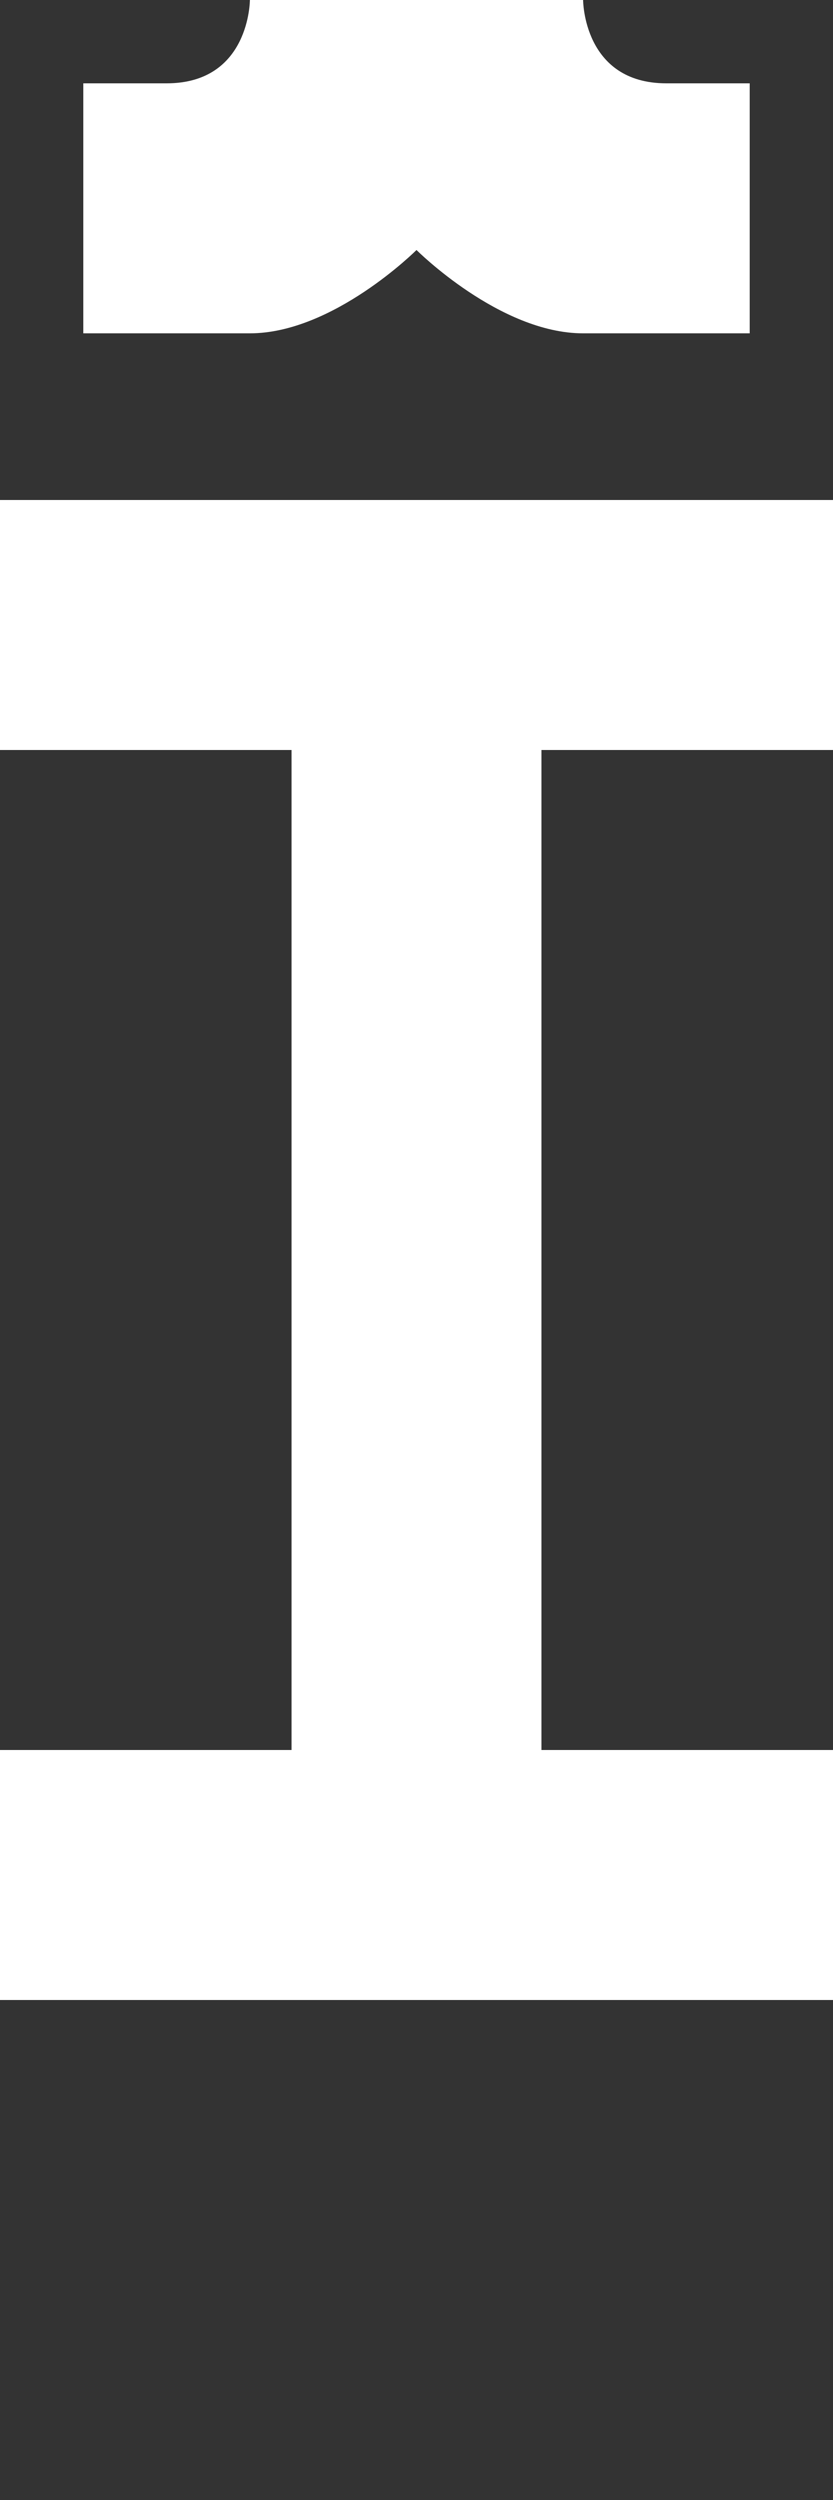 <svg width="5" height="15" viewBox="0 0 5 15" fill="none" xmlns="http://www.w3.org/2000/svg">
<rect x="0" y="0" width="5" height="15" fill="#333333" stroke="none"/>
<path d="M0.5 2V0.5H1C1.5 0.5 1.5 0 1.5 0H3.5C3.5 0 3.5 0.5 4 0.5H4.5V2H3.5C3 2 2.5 1.5 2.5 1.5C2.5 1.5 2 2 1.5 2H0.5Z" fill="white"/>
<path d="M0 3V4.5H1.75V10.5H0V12H5V10.5H3.25V4.5H5V3H0Z" fill="white"/>
</svg>
